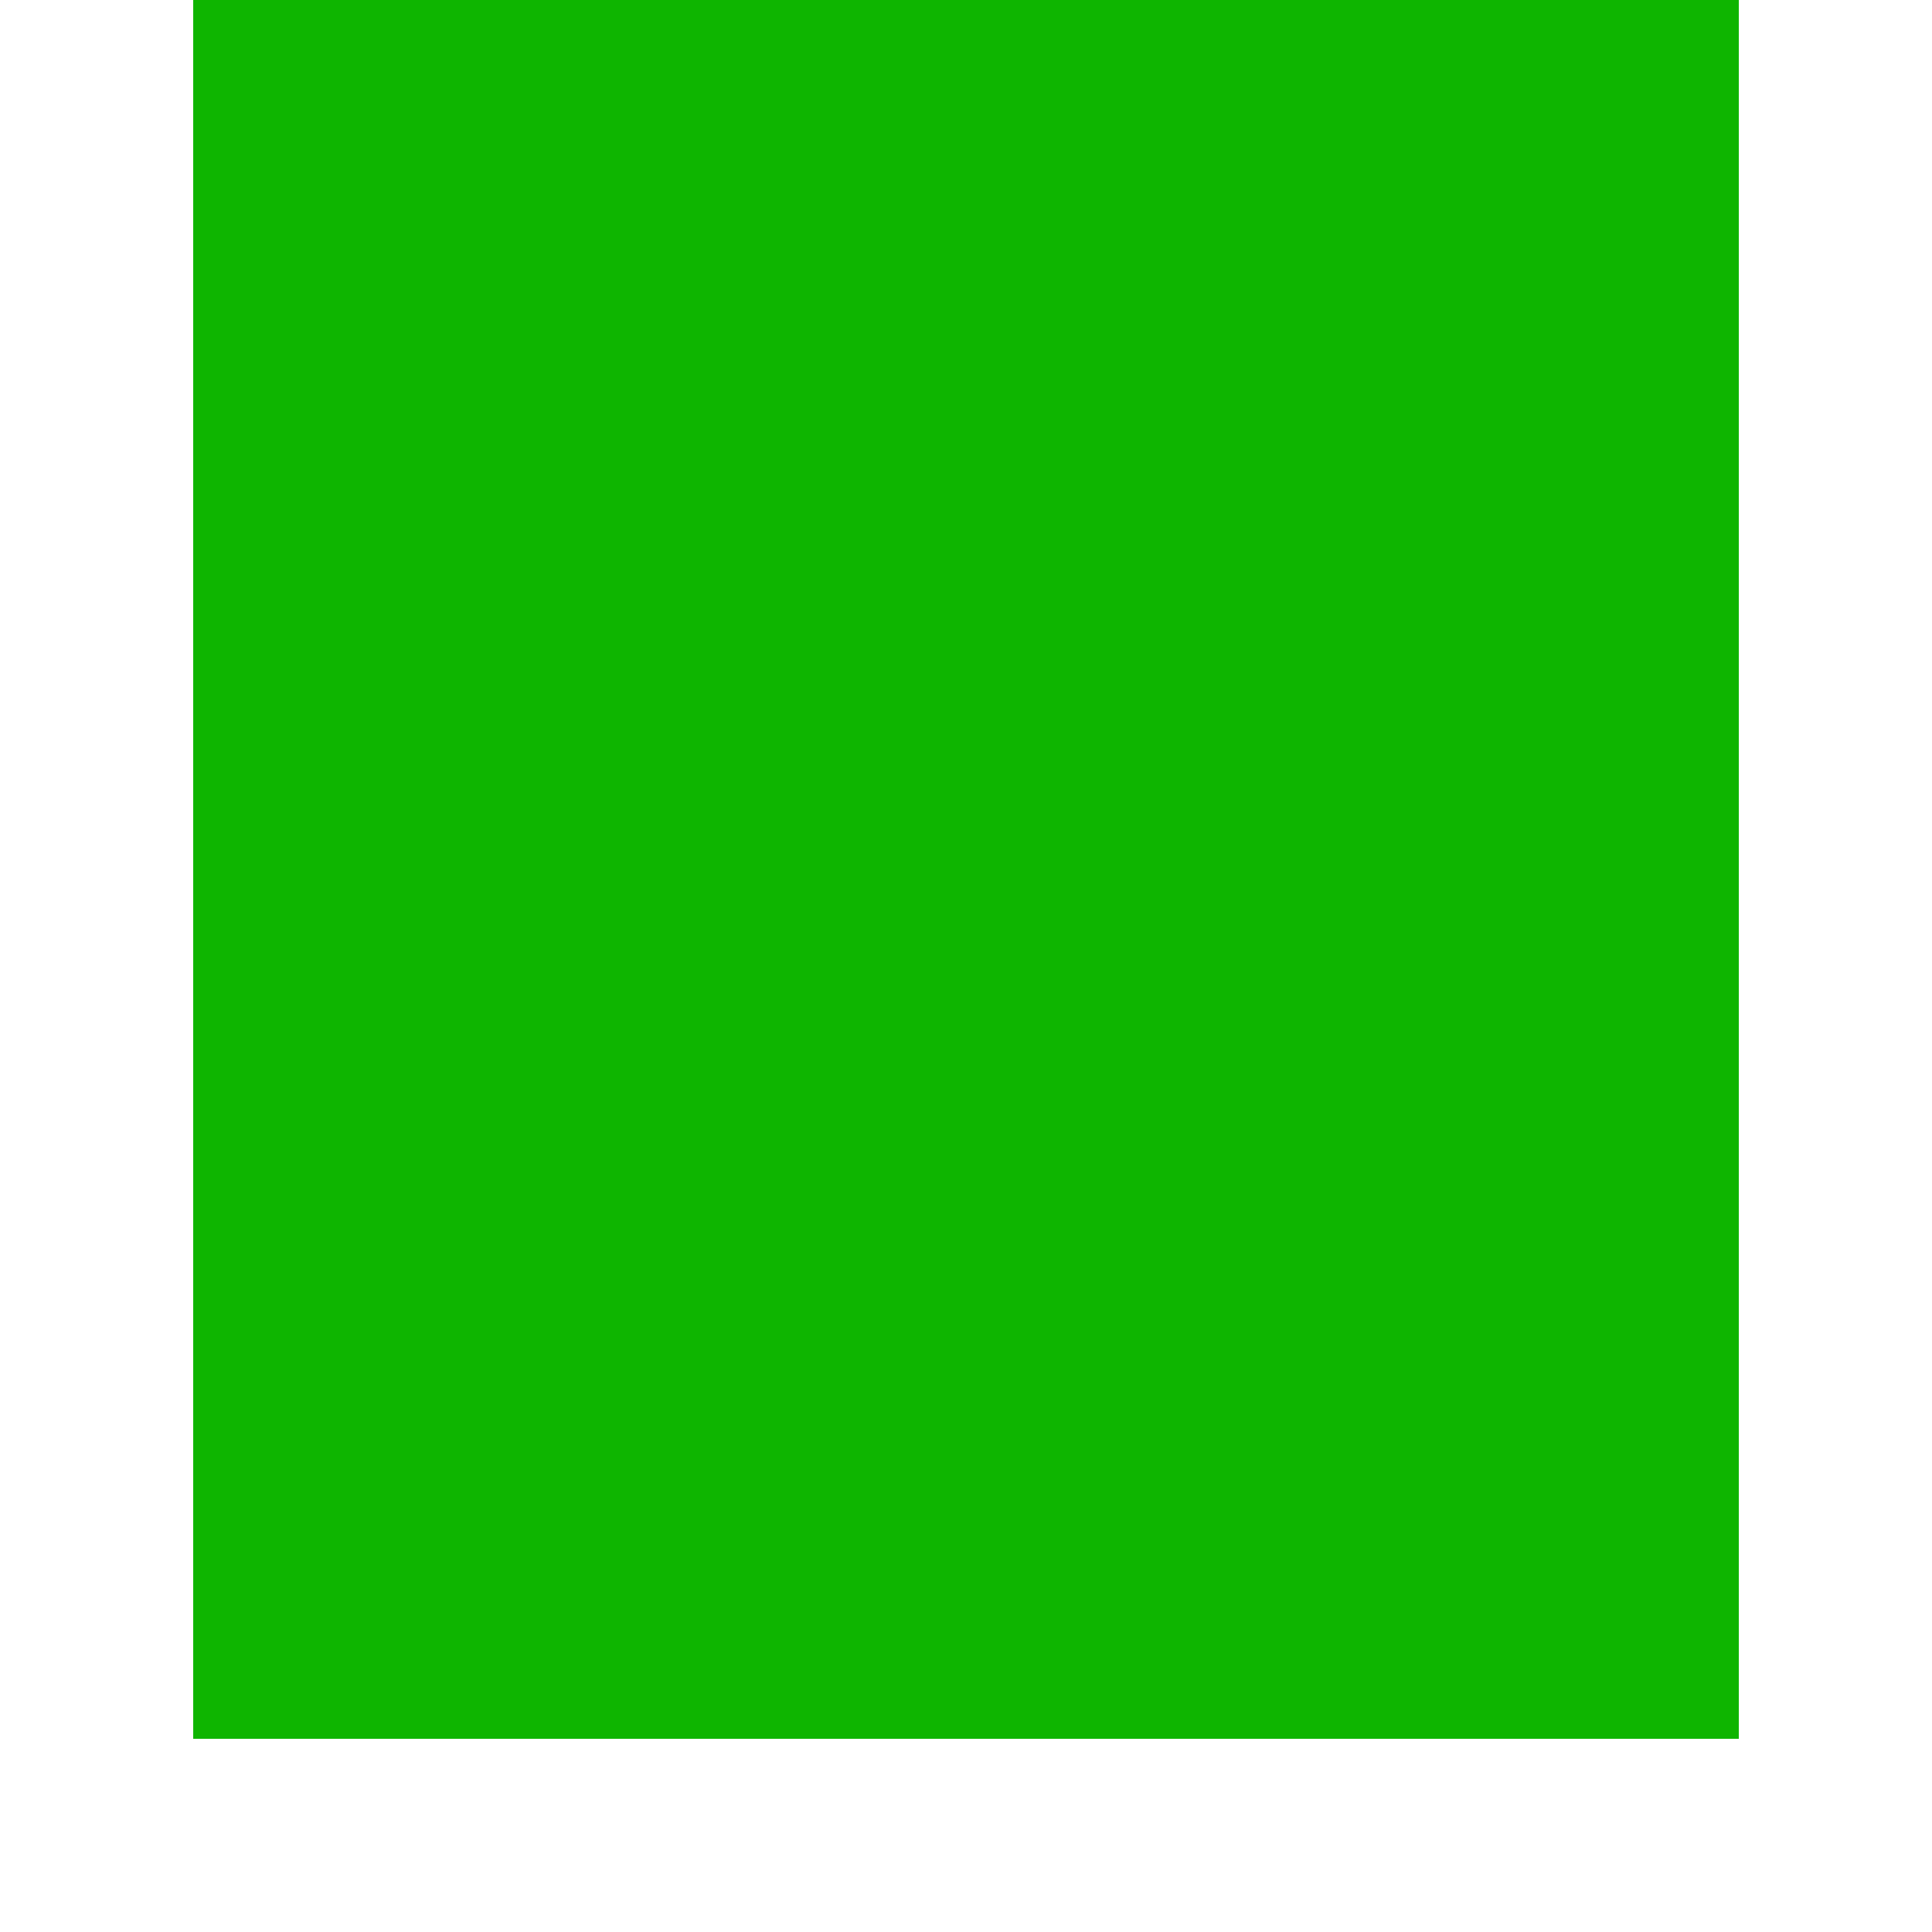 <svg width="50" height="50" viewBox="0 0 50 50" fill="none" xmlns="http://www.w3.org/2000/svg">
<rect x="0" y="0" width="50" height="50" fill="#333333" stroke="none"/>
<path fill-rule="evenodd" clip-rule="evenodd" d="M-7.62939e-06 50L50 50L50 -7.62939e-06L-7.62939e-06 -7.62939e-06L-7.62939e-06 50ZM5 45L45 45L45 0L5 0L5 45Z" fill="white"/>
<rect x="45" y="45" width="40" height="45" transform="rotate(-180 45 45)" fill="#0EB500"/>
</svg>
